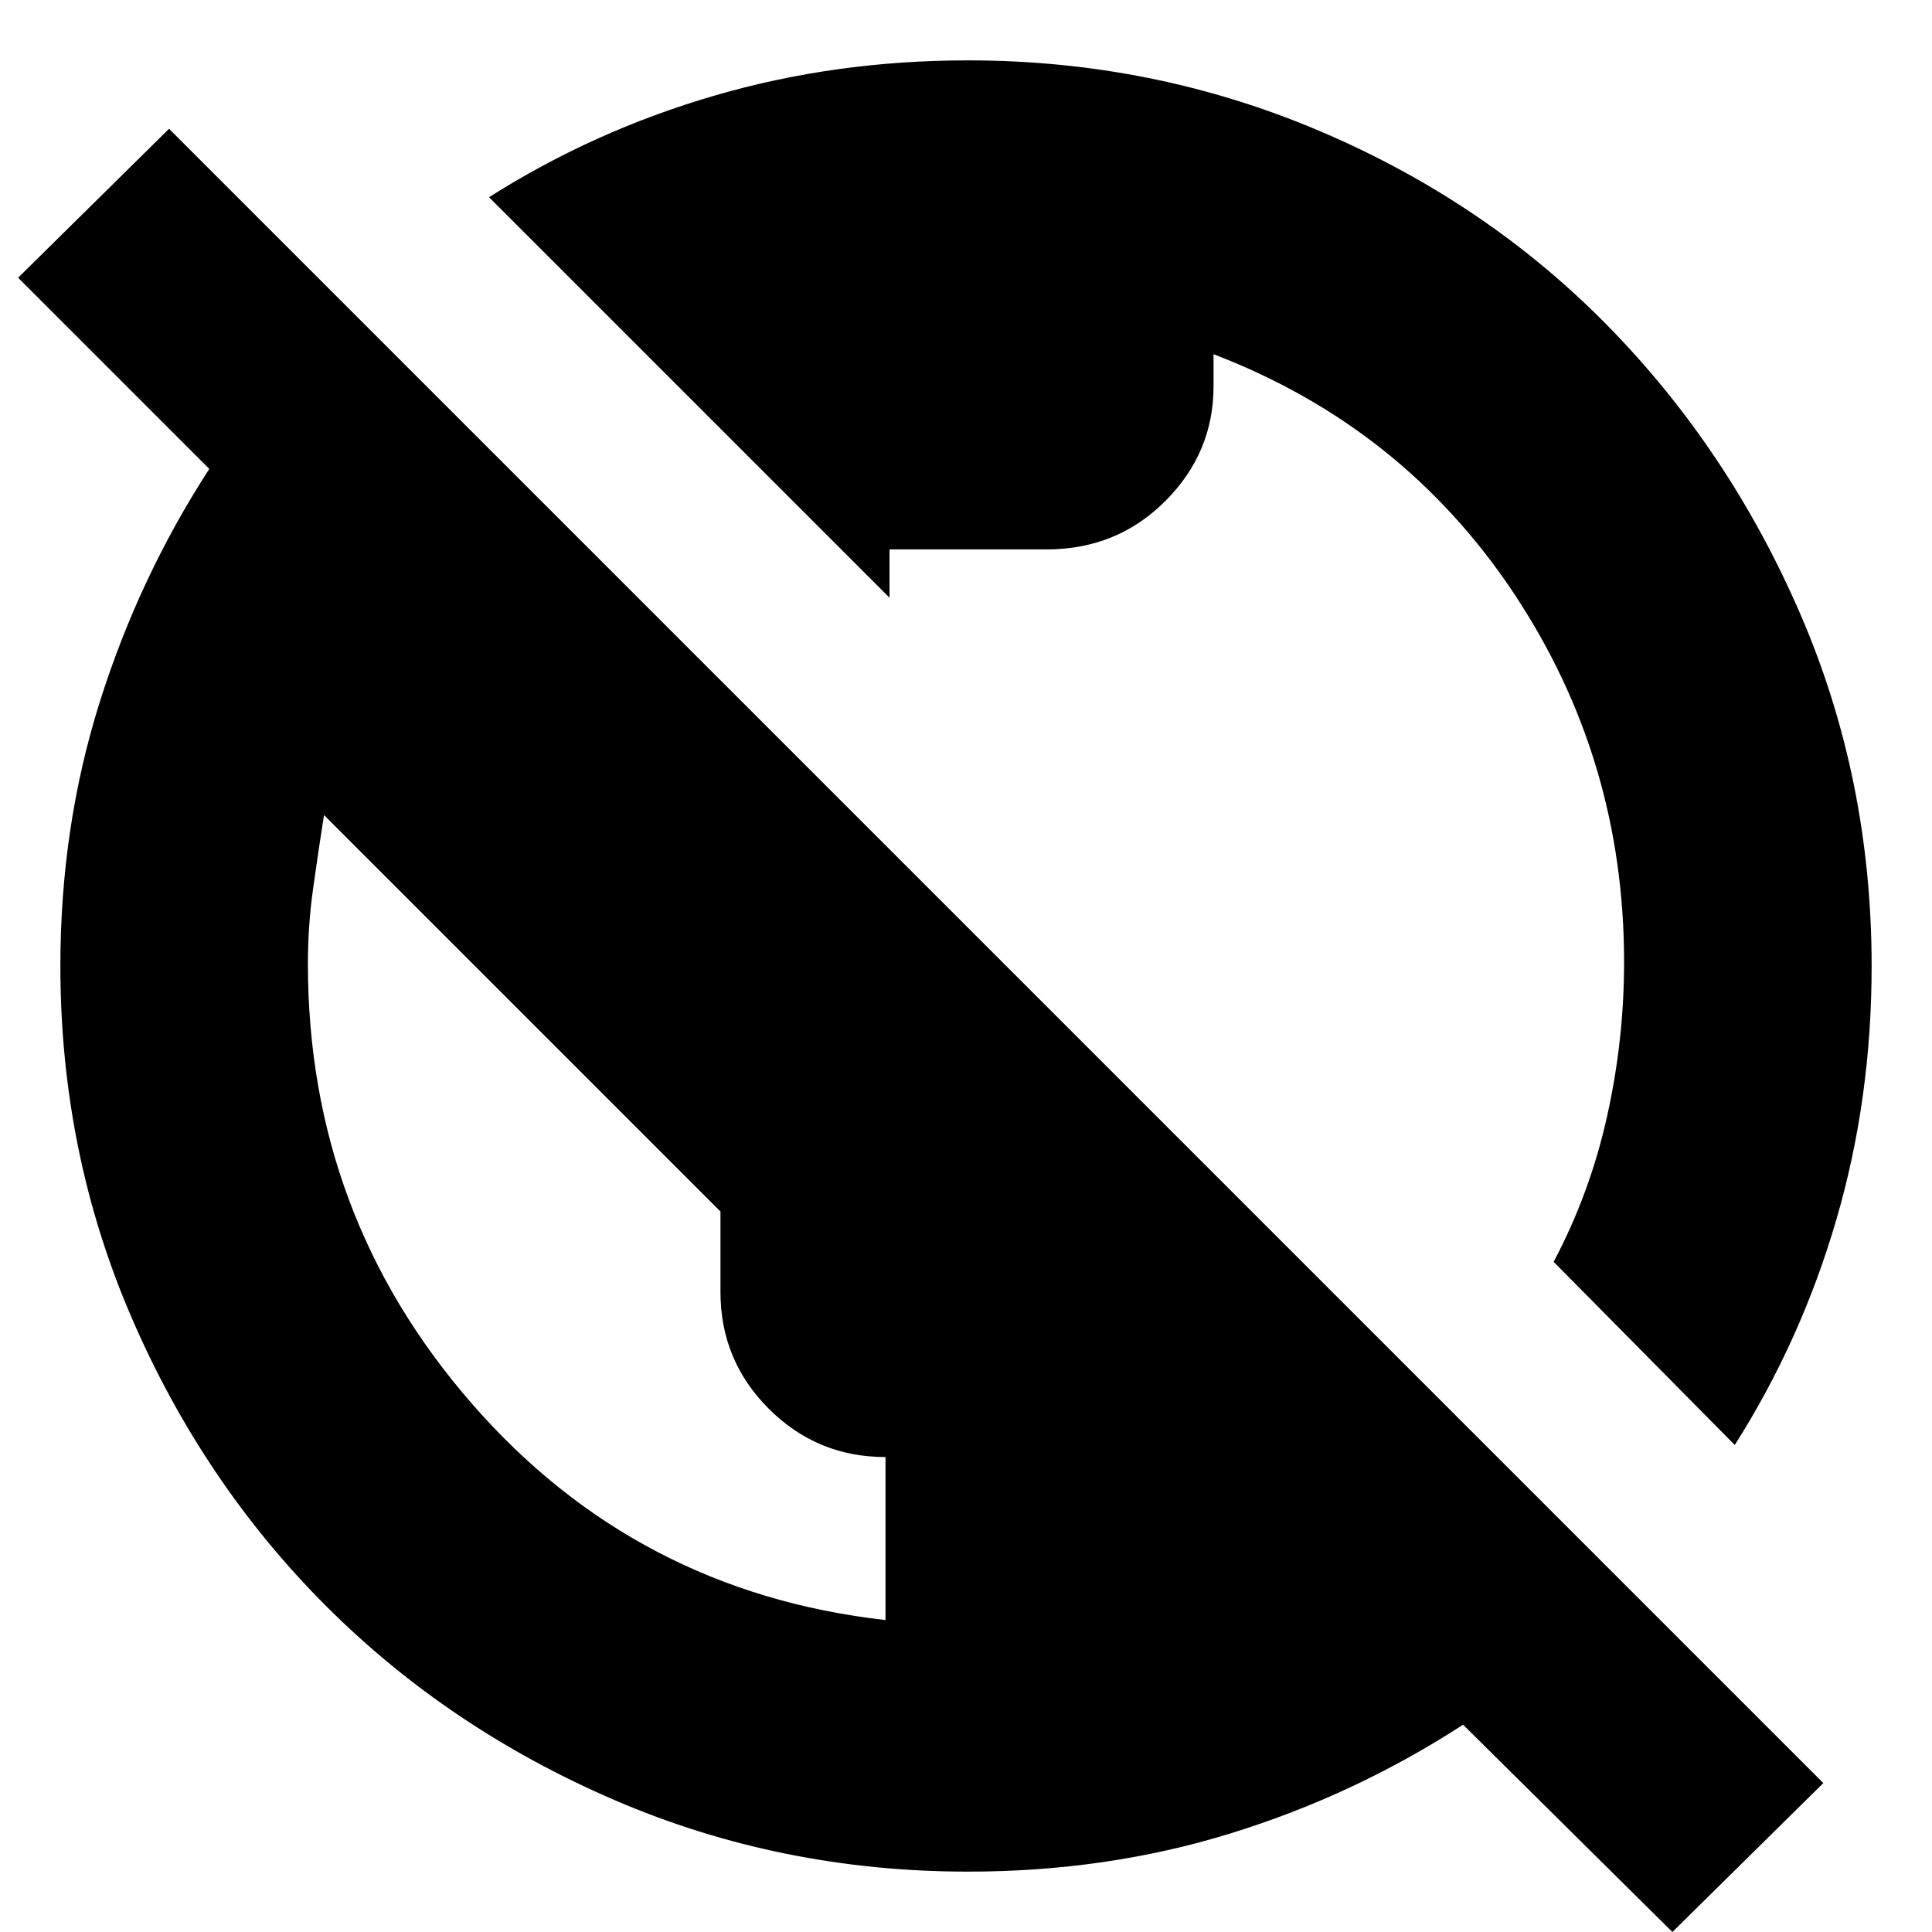 <svg xmlns="http://www.w3.org/2000/svg" height="24" width="24"><path d="m20.775 24-2.6-2.575q-1.35.875-2.888 1.35-1.537.475-3.262.475-2.325 0-4.387-.887-2.063-.888-3.588-2.413t-2.412-3.575Q.75 14.325.75 12q0-1.725.488-3.275.487-1.55 1.362-2.9L.225 3.45 2.1 1.6l20.55 20.55ZM11 20.125V18.1q-.85 0-1.45-.6t-.6-1.45v-1l-4.925-4.925q-.075.475-.137.925-.063.45-.063.925 0 3.125 2.038 5.463Q7.9 19.775 11 20.125Zm10.55-2.175-2.25-2.275q.45-.85.662-1.8.213-.95.213-1.925 0-2.525-1.375-4.588Q17.425 5.3 15.075 4.4v.4q0 .825-.6 1.425-.6.6-1.475.6h-1.95v.6L6.075 2.45q1.3-.825 2.8-1.262 1.5-.438 3.15-.438 2.3 0 4.362.875 2.063.875 3.575 2.412 1.513 1.538 2.401 3.588.887 2.05.887 4.375 0 1.65-.438 3.15-.437 1.5-1.262 2.8Z"/></svg>